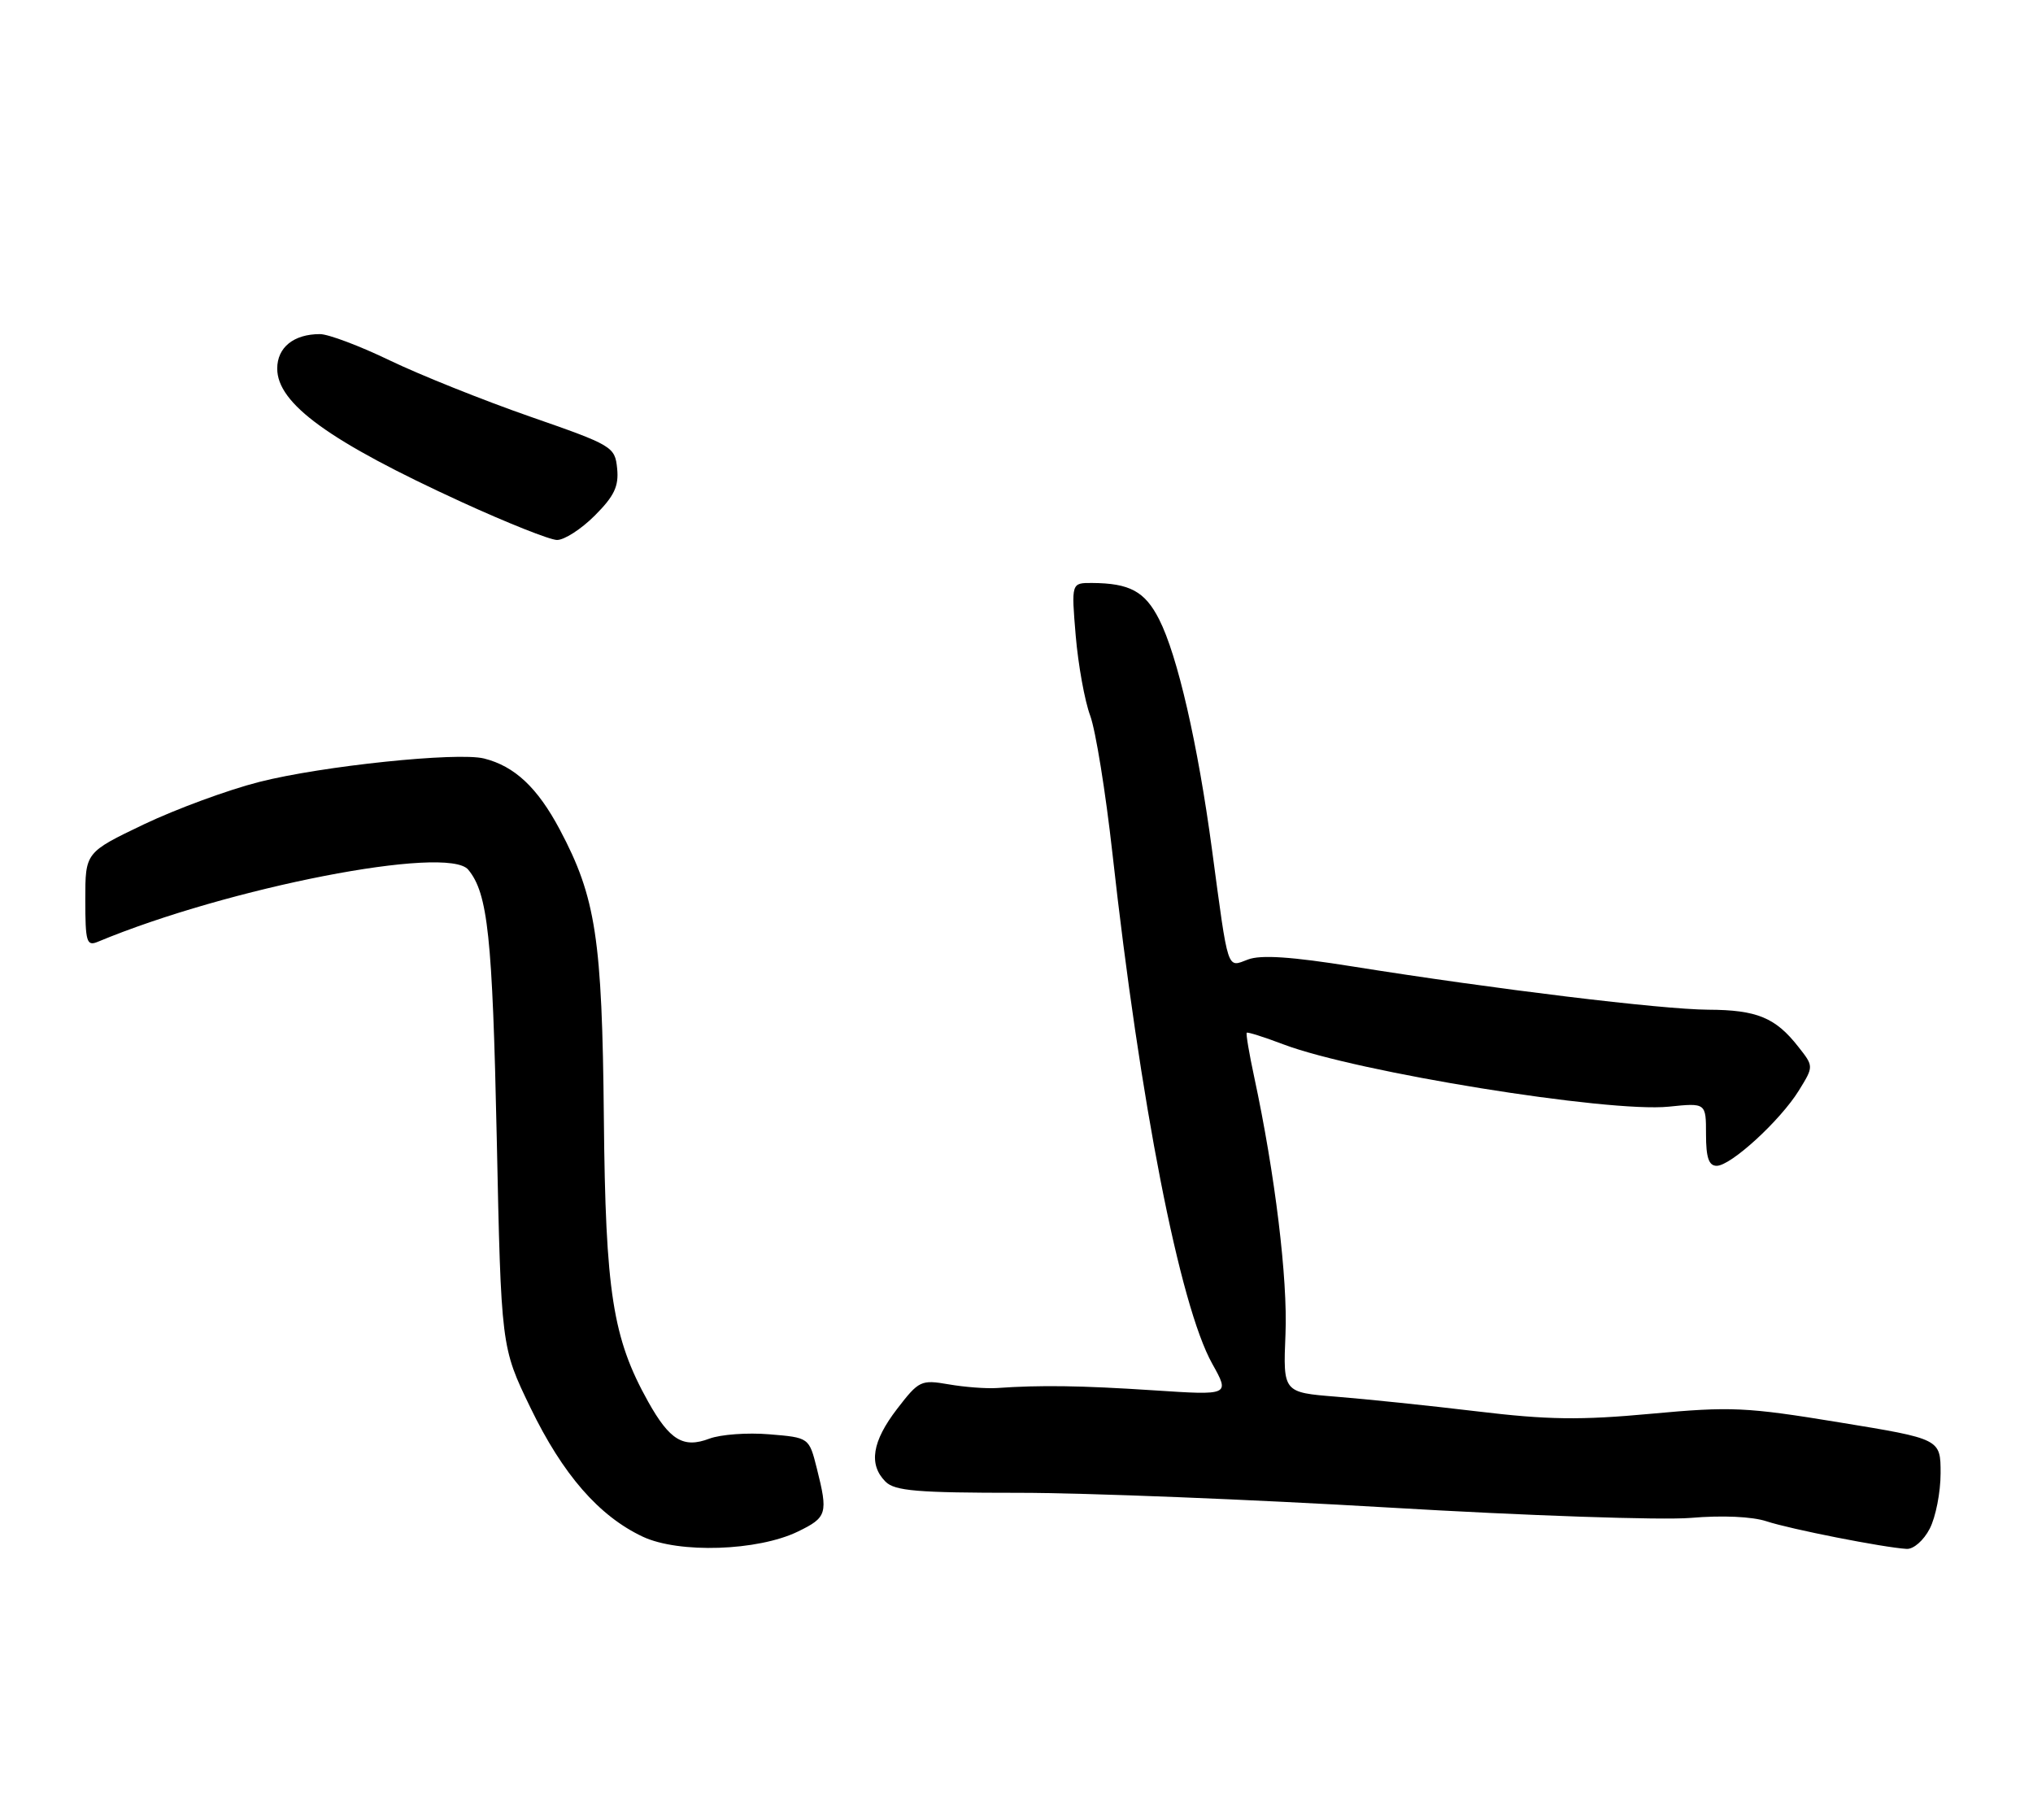 <?xml version="1.0" encoding="UTF-8" standalone="no"?>
<!DOCTYPE svg PUBLIC "-//W3C//DTD SVG 1.1//EN" "http://www.w3.org/Graphics/SVG/1.1/DTD/svg11.dtd" >
<svg xmlns="http://www.w3.org/2000/svg" xmlns:xlink="http://www.w3.org/1999/xlink" version="1.1" viewBox="0 0 286 256">
 <g >
 <path fill="currentColor"
d=" M 112.25 215.45 C 116.35 213.46 116.51 212.92 114.91 206.56 C 113.82 202.23 113.82 202.23 108.23 201.77 C 105.16 201.51 101.37 201.79 99.80 202.38 C 96.13 203.77 94.22 202.61 91.18 197.18 C 86.19 188.24 85.18 181.81 84.95 157.30 C 84.71 132.04 83.83 126.26 78.75 116.70 C 75.61 110.79 72.40 107.78 68.09 106.70 C 64.34 105.77 45.29 107.75 36.47 110.00 C 32.09 111.11 24.79 113.80 20.25 115.96 C 12.00 119.91 12.00 119.91 12.00 126.56 C 12.00 132.51 12.19 133.14 13.75 132.49 C 32.12 124.83 62.96 118.83 65.87 122.34 C 68.63 125.67 69.28 131.73 69.88 160.00 C 70.50 189.50 70.50 189.50 74.61 198.00 C 79.17 207.43 84.26 213.27 90.42 216.17 C 95.51 218.56 106.61 218.19 112.25 215.45 Z  M 271.47 215.05 C 272.31 213.43 273.00 209.92 273.00 207.26 C 273.00 202.42 273.00 202.42 258.75 200.09 C 245.64 197.94 243.52 197.84 232.27 198.88 C 222.33 199.80 217.74 199.74 207.77 198.54 C 201.02 197.73 192.12 196.81 188.00 196.48 C 180.50 195.88 180.50 195.88 180.84 187.69 C 181.17 179.93 179.37 165.16 176.44 151.51 C 175.73 148.21 175.26 145.41 175.39 145.28 C 175.51 145.15 177.84 145.89 180.56 146.92 C 190.89 150.83 226.24 156.54 234.75 155.68 C 240.00 155.14 240.00 155.14 240.00 159.57 C 240.00 162.84 240.39 164.00 241.50 164.00 C 243.50 164.00 250.44 157.64 253.06 153.41 C 255.16 150.01 255.16 150.01 252.99 147.26 C 249.78 143.15 247.16 142.07 240.32 142.04 C 233.72 142.00 210.29 139.15 190.30 135.96 C 181.68 134.58 177.36 134.29 175.56 134.98 C 172.57 136.11 172.84 136.94 170.50 119.50 C 168.50 104.62 165.65 92.20 163.06 87.12 C 161.06 83.19 158.93 82.04 153.60 82.01 C 150.71 82.00 150.71 82.00 151.33 89.43 C 151.68 93.52 152.59 98.59 153.37 100.68 C 154.14 102.78 155.54 111.47 156.49 120.00 C 160.39 155.16 165.96 183.66 170.54 191.85 C 173.02 196.29 173.02 196.29 162.26 195.58 C 152.01 194.91 146.36 194.83 140.25 195.26 C 138.74 195.36 135.68 195.13 133.45 194.74 C 129.56 194.07 129.27 194.21 126.20 198.20 C 122.68 202.78 122.17 206.02 124.57 208.43 C 125.88 209.74 129.04 210.00 143.32 210.00 C 152.77 210.00 176.25 210.94 195.50 212.08 C 214.75 213.22 233.80 213.87 237.84 213.53 C 242.27 213.15 246.50 213.34 248.52 214.01 C 251.85 215.11 264.93 217.69 268.22 217.89 C 269.19 217.95 270.62 216.70 271.47 215.05 Z  M 83.67 72.53 C 86.41 69.79 87.07 68.41 86.82 65.91 C 86.51 62.84 86.20 62.65 74.50 58.58 C 67.90 56.28 59.05 52.73 54.83 50.70 C 50.61 48.66 46.19 47.00 45.01 47.00 C 41.32 47.00 39.00 48.87 39.00 51.85 C 39.00 56.79 46.34 62.10 65.00 70.65 C 71.33 73.55 77.33 75.94 78.35 75.96 C 79.37 75.98 81.76 74.44 83.67 72.53 Z "/>
</g>
</svg>